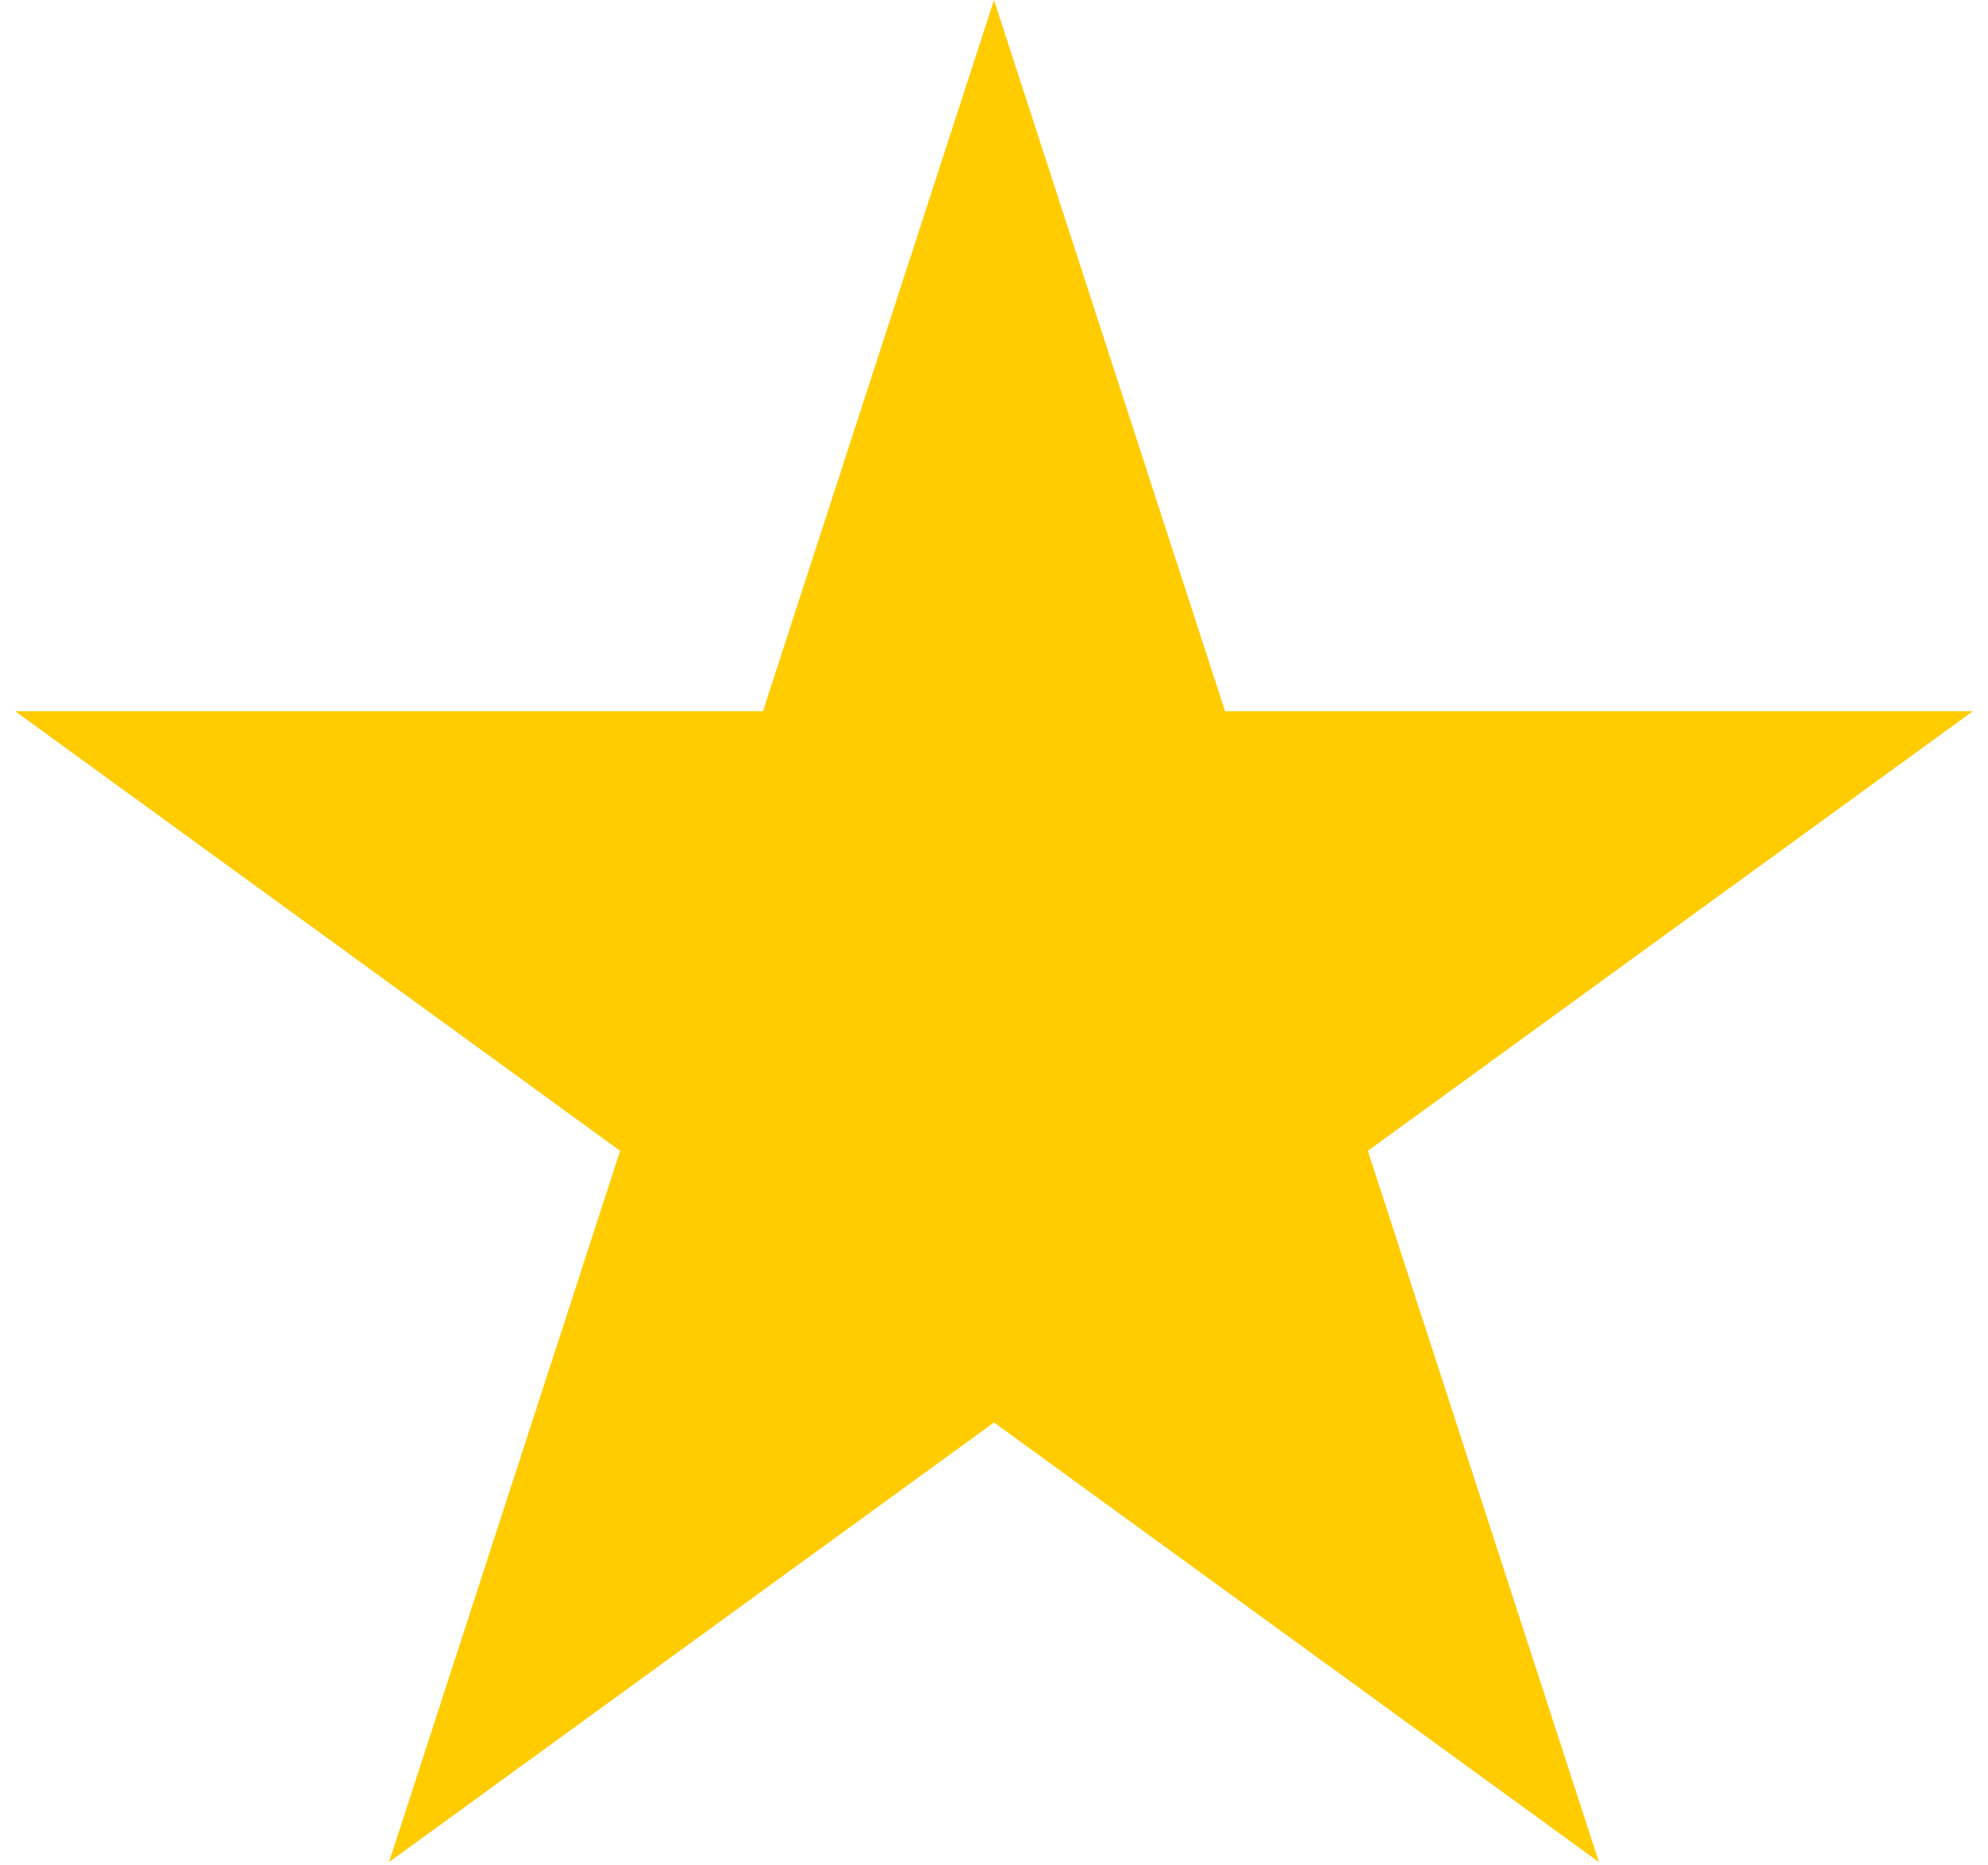 <svg width="113" height="106" viewBox="0 0 113 106" fill="#FFCC02" xmlns="http://www.w3.org/2000/svg">
<path d="M56.5 0L69.634 40.422L112.137 40.422L77.751 65.405L90.885 105.827L56.5 80.845L22.115 105.827L35.249 65.405L0.863 40.422L43.366 40.422L56.5 0Z" fill="#FFCC02"/>
</svg>
